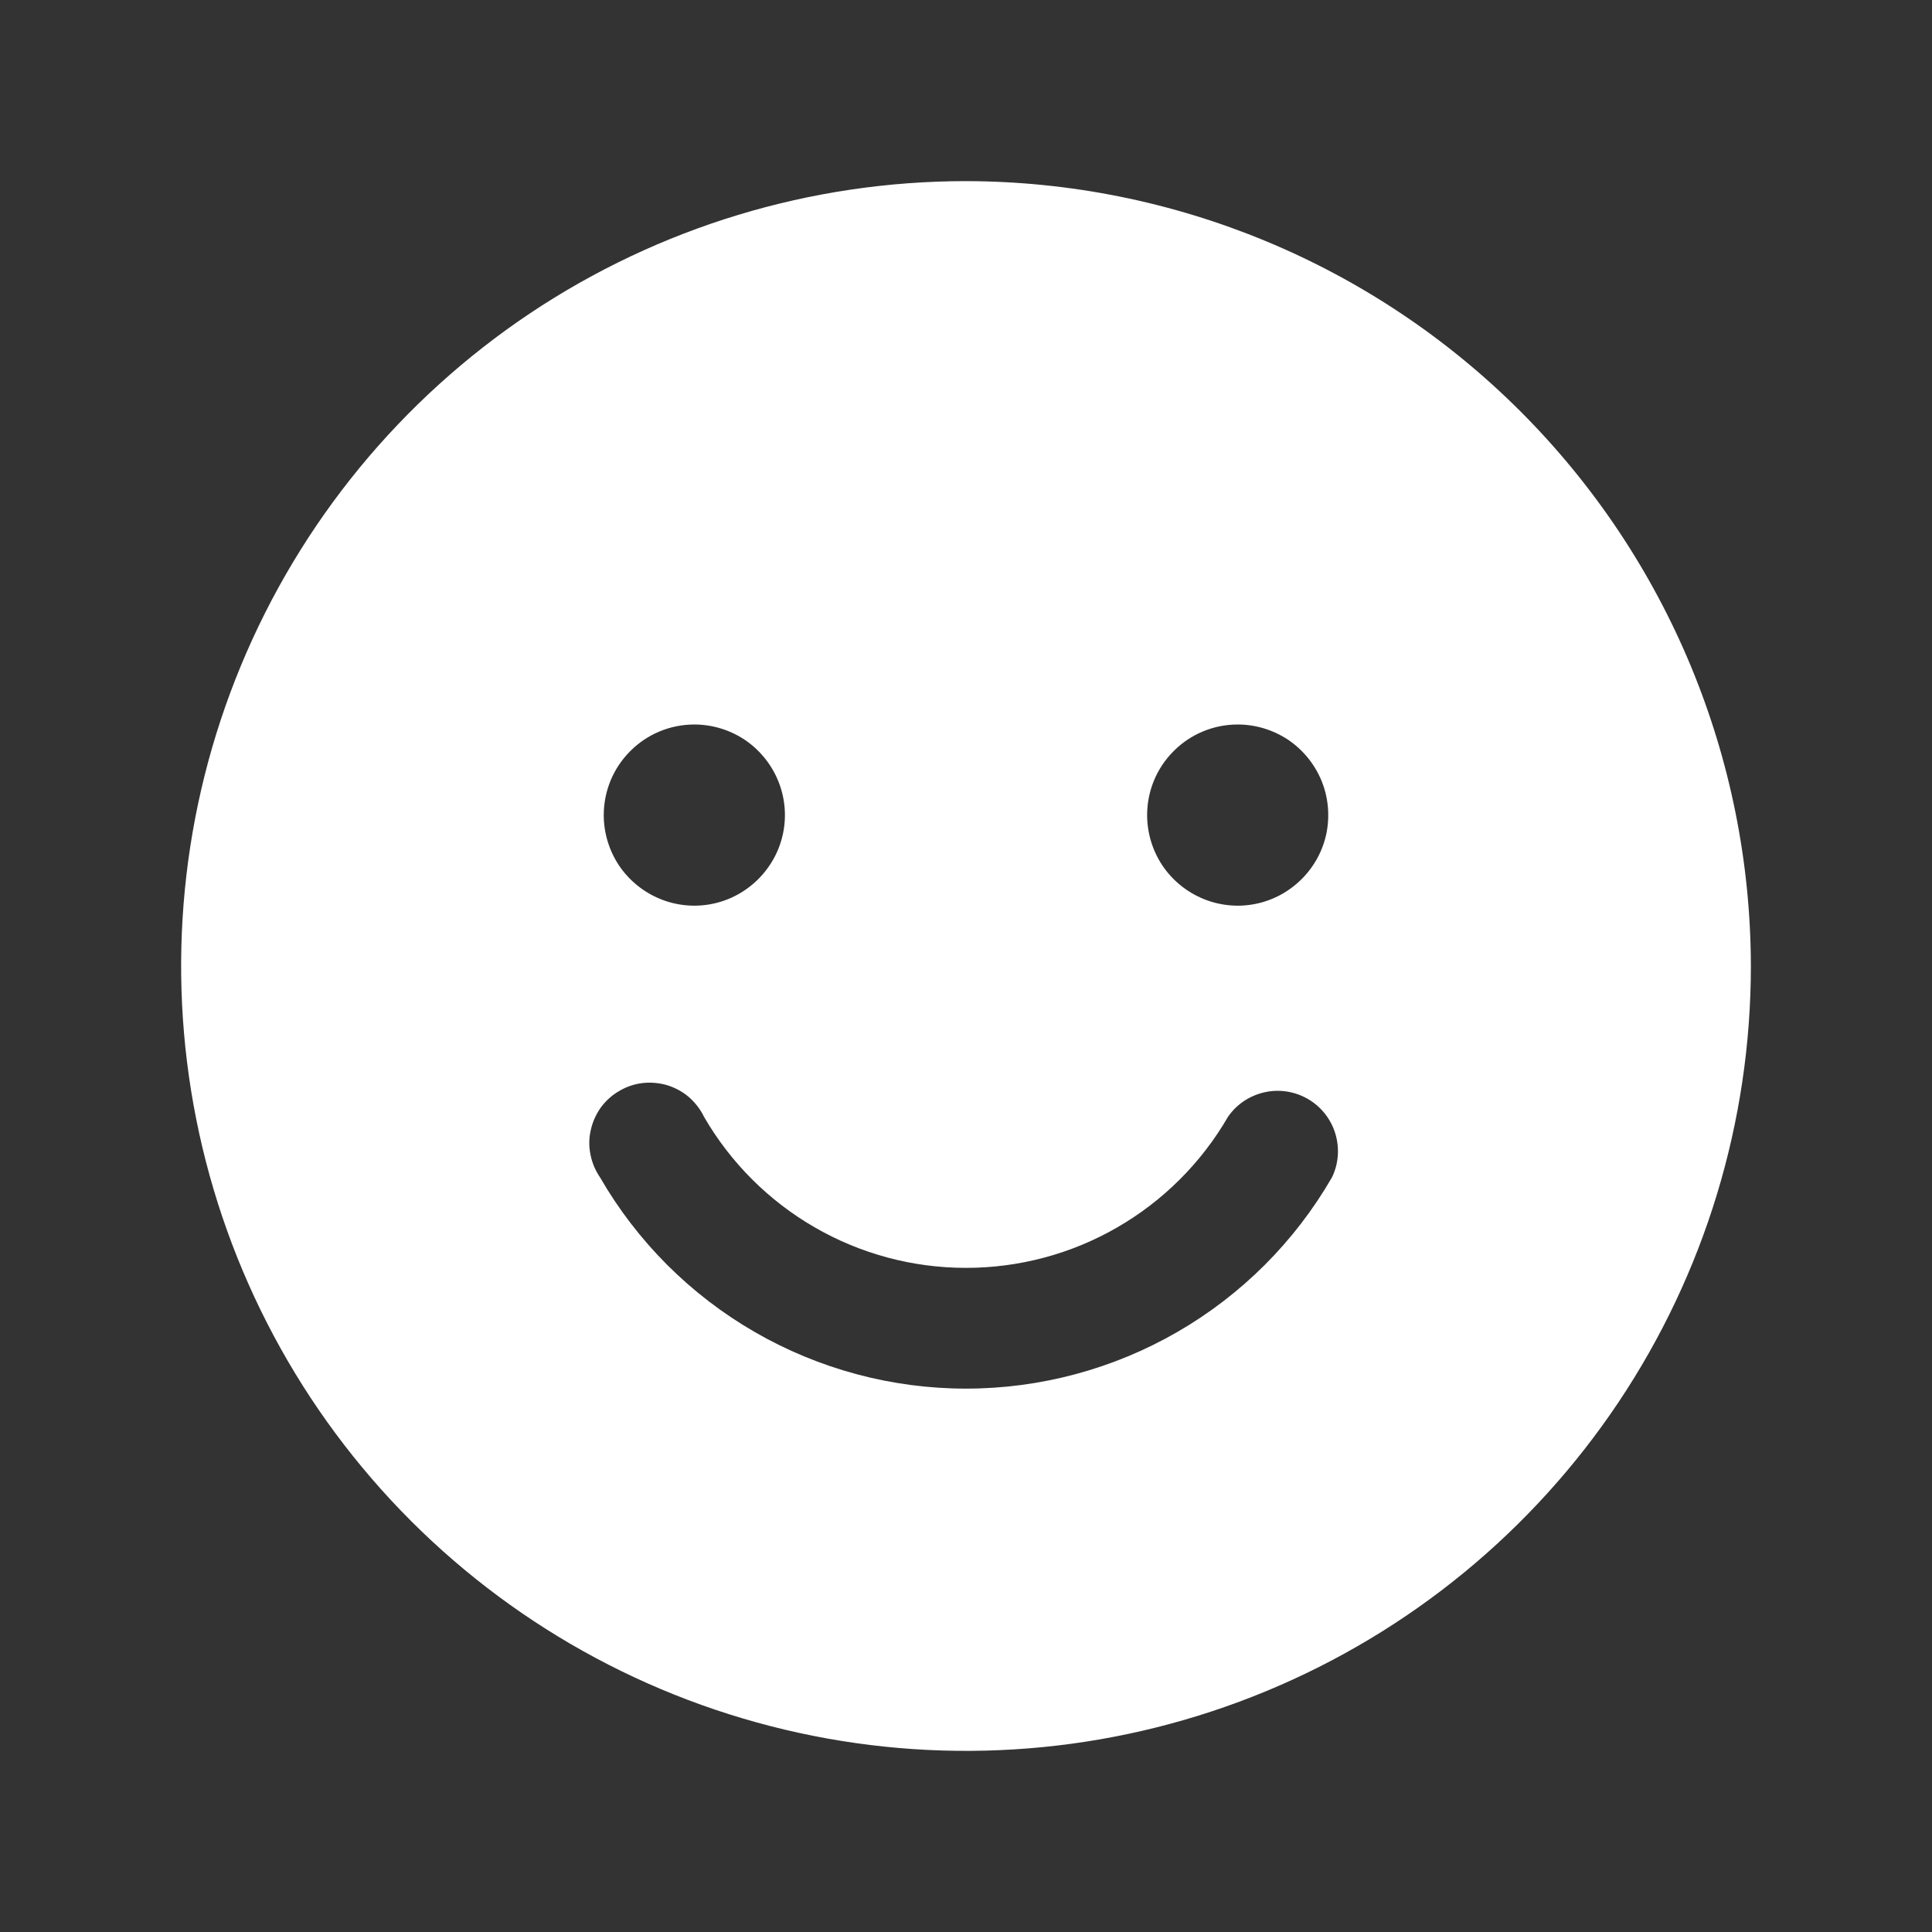 <svg width="16" height="16" viewBox="0 0 16 16" fill="none" xmlns="http://www.w3.org/2000/svg">
<rect x="0" y="0" width="16" height="16" fill="#333333" stroke="none"/>
<g id="Smiley">
<path id="Vector" d="M8 1.5C6.714 1.5 5.458 1.881 4.389 2.595C3.32 3.31 2.487 4.325 1.995 5.513C1.503 6.7 1.374 8.007 1.625 9.268C1.876 10.529 2.495 11.687 3.404 12.596C4.313 13.505 5.471 14.124 6.732 14.375C7.993 14.626 9.3 14.497 10.487 14.005C11.675 13.513 12.69 12.68 13.405 11.611C14.119 10.542 14.5 9.286 14.5 8C14.497 6.277 13.811 4.626 12.592 3.407C11.374 2.189 9.723 1.503 8 1.5ZM10.25 6C10.398 6 10.543 6.044 10.667 6.126C10.79 6.209 10.886 6.326 10.943 6.463C11 6.6 11.014 6.751 10.986 6.896C10.957 7.042 10.885 7.175 10.78 7.28C10.675 7.385 10.542 7.457 10.396 7.486C10.251 7.515 10.1 7.5 9.963 7.443C9.826 7.386 9.709 7.29 9.626 7.167C9.544 7.043 9.5 6.898 9.5 6.75C9.5 6.551 9.579 6.36 9.72 6.22C9.86 6.079 10.051 6 10.25 6ZM5.75 6C5.898 6 6.043 6.044 6.167 6.126C6.29 6.209 6.386 6.326 6.443 6.463C6.5 6.6 6.515 6.751 6.486 6.896C6.457 7.042 6.385 7.175 6.28 7.28C6.175 7.385 6.042 7.457 5.896 7.486C5.751 7.515 5.6 7.5 5.463 7.443C5.326 7.386 5.209 7.29 5.126 7.167C5.044 7.043 5 6.898 5 6.75C5 6.551 5.079 6.36 5.22 6.22C5.36 6.079 5.551 6 5.75 6ZM11.031 9.75C10.724 10.282 10.282 10.724 9.75 11.031C9.218 11.338 8.614 11.5 8 11.5C7.386 11.5 6.782 11.338 6.25 11.031C5.718 10.724 5.276 10.282 4.969 9.75C4.93 9.693 4.903 9.629 4.89 9.561C4.876 9.494 4.877 9.424 4.893 9.357C4.908 9.289 4.937 9.226 4.977 9.17C5.018 9.115 5.07 9.068 5.13 9.034C5.189 8.999 5.255 8.977 5.324 8.969C5.392 8.962 5.462 8.968 5.528 8.988C5.594 9.009 5.655 9.042 5.707 9.087C5.759 9.133 5.801 9.188 5.831 9.25C6.051 9.63 6.368 9.946 6.748 10.165C7.129 10.385 7.561 10.5 8 10.5C8.439 10.5 8.871 10.385 9.252 10.165C9.632 9.946 9.949 9.63 10.169 9.25C10.24 9.146 10.348 9.074 10.471 9.046C10.594 9.018 10.722 9.038 10.831 9.101C10.94 9.164 11.021 9.266 11.058 9.386C11.095 9.507 11.086 9.637 11.031 9.75Z" fill="white"/>
</g>
</svg>
